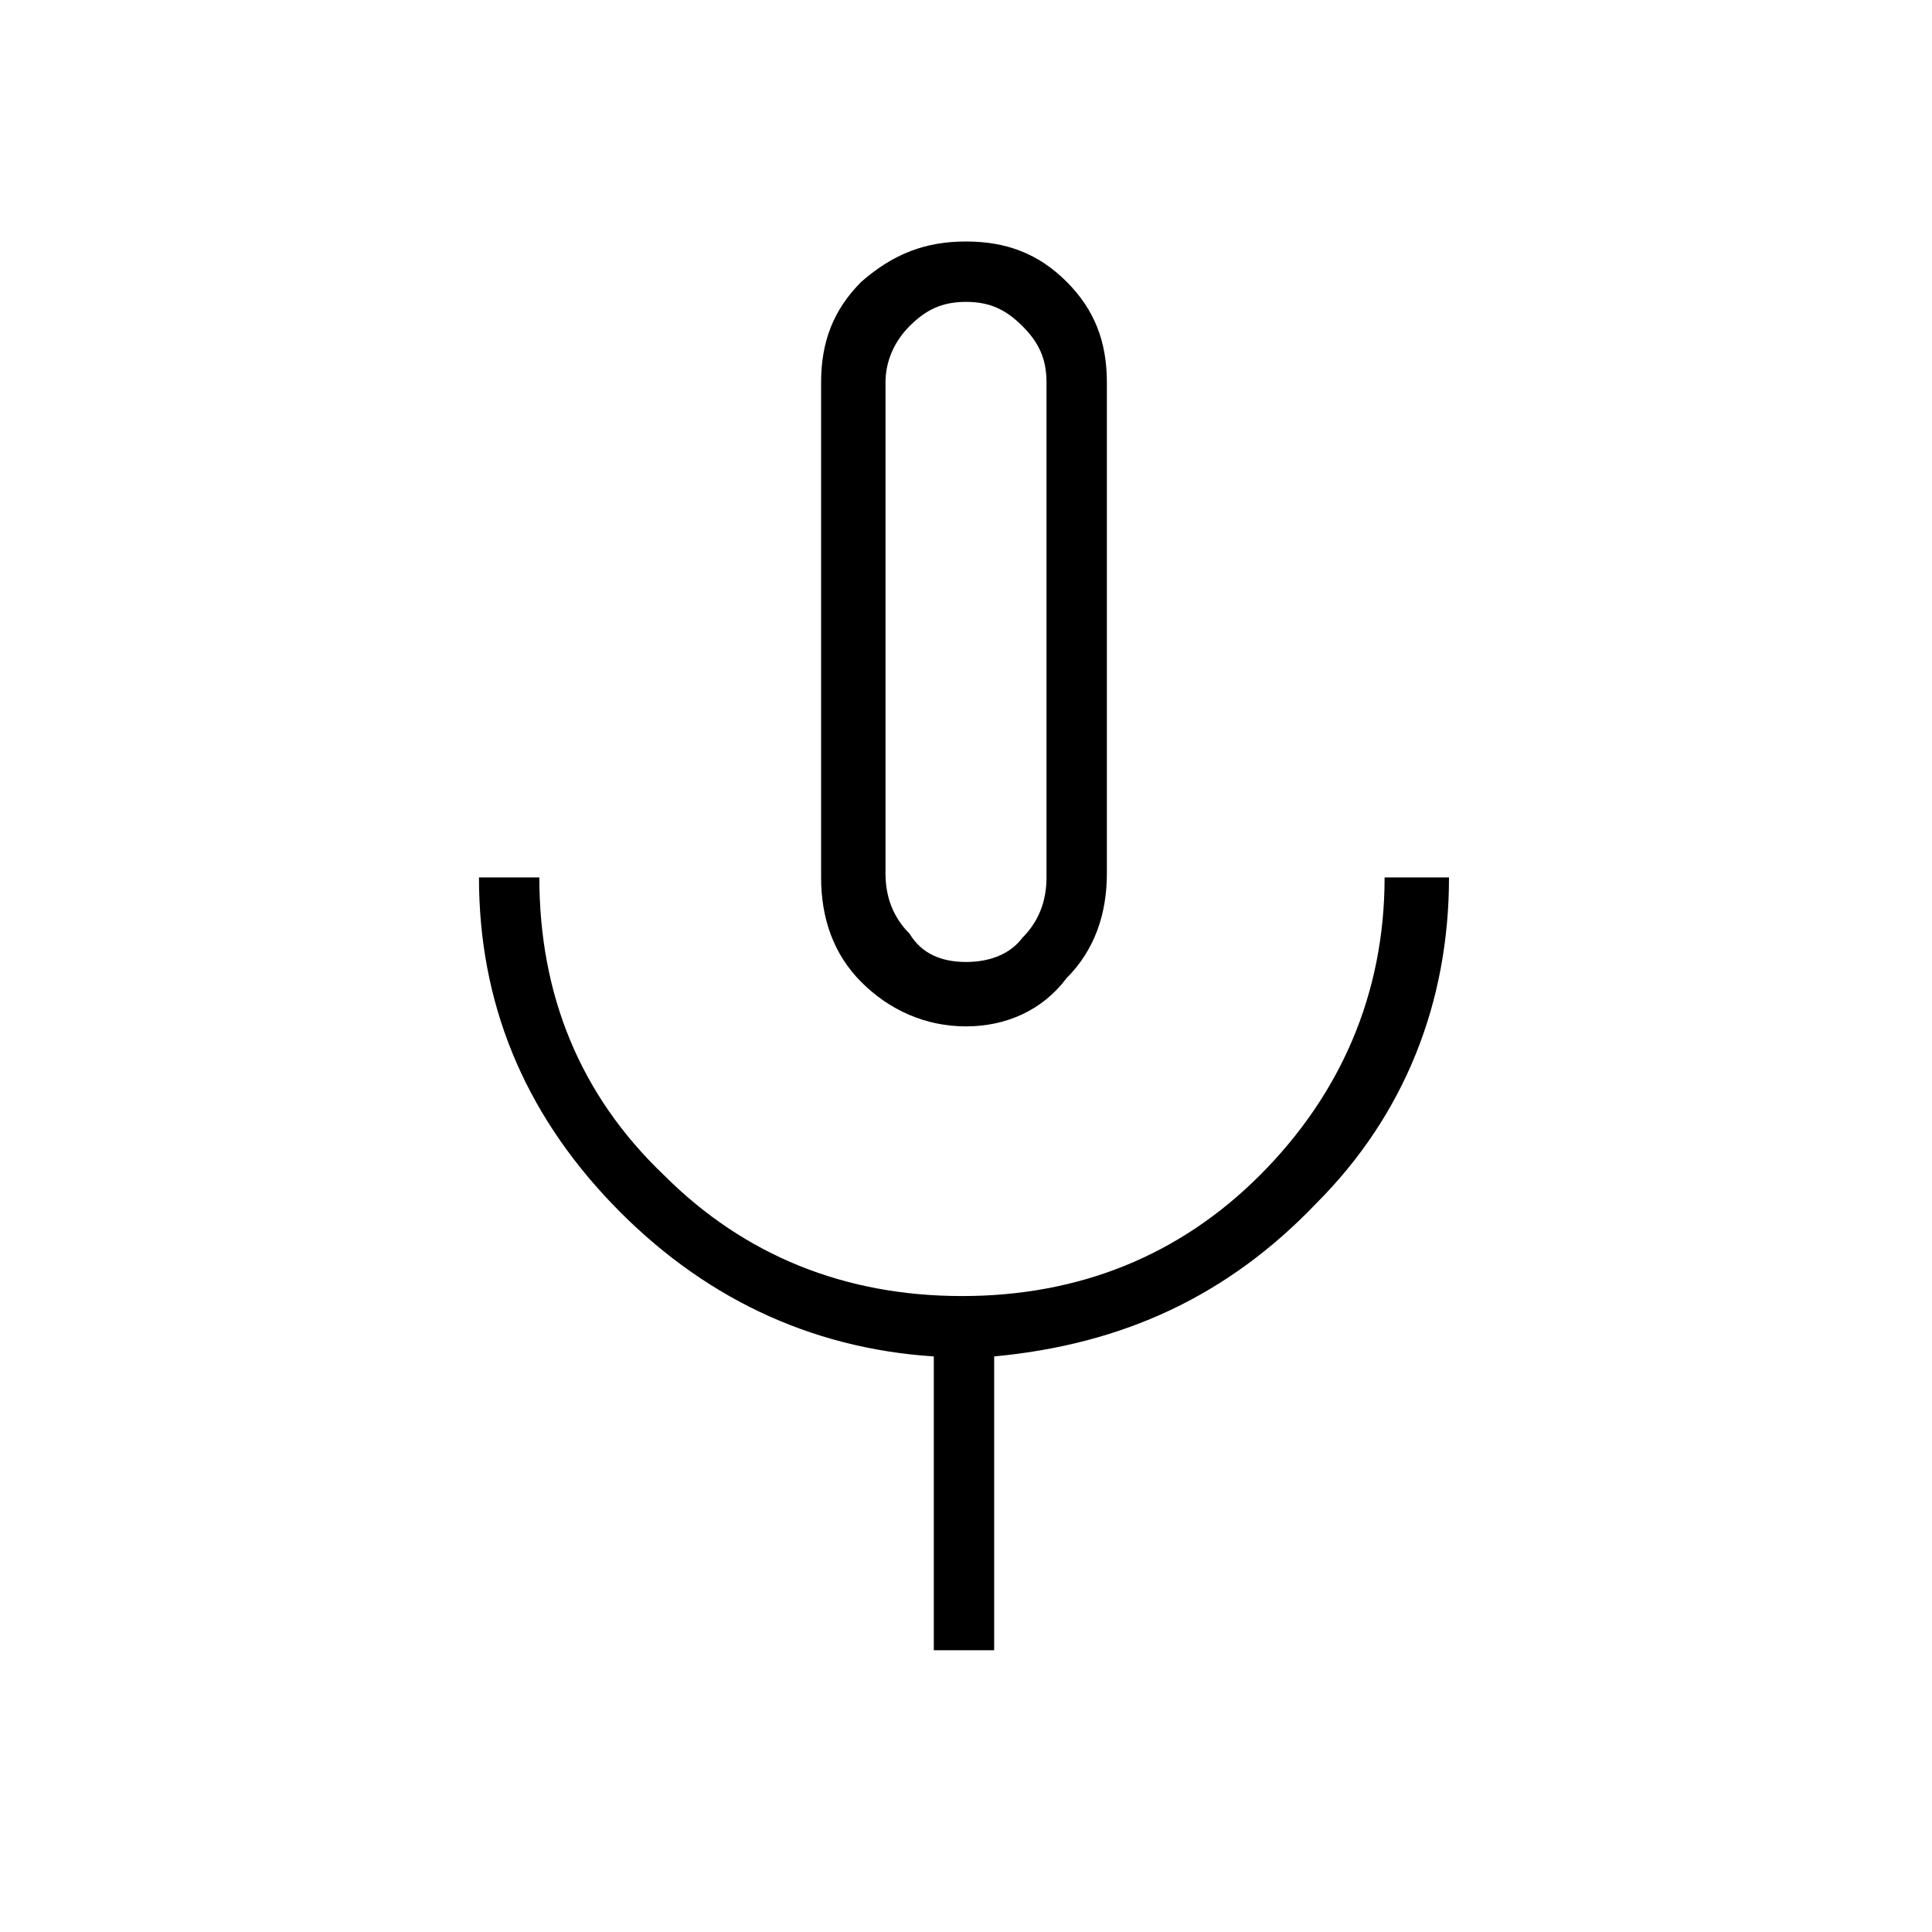 <?xml version="1.0" encoding="utf-8"?>
<!-- Generator: Adobe Illustrator 26.3.1, SVG Export Plug-In . SVG Version: 6.00 Build 0)  -->
<svg version="1.1" id="Слой_1" xmlns="http://www.w3.org/2000/svg" xmlns:xlink="http://www.w3.org/1999/xlink" x="0px" y="0px"
	 viewBox="0 0 48 48" style="enable-background:new 0 0 48 48;" xml:space="preserve">
<path d="M24,25.5c-1,0-1.9-0.4-2.6-1.1s-1-1.6-1-2.6V9.5c0-1,0.3-1.8,1-2.5C22.2,6.3,23,6,24,6s1.8,0.3,2.5,1s1,1.5,1,2.5v12.2
	c0,1-0.3,1.9-1,2.6C25.9,25.1,25,25.5,24,25.5z M23.2,41v-7.3c-3.1-0.2-5.8-1.5-8-3.8s-3.3-5-3.3-8.1h1.5c0,2.9,1,5.4,3.1,7.4
	c2,2,4.5,3,7.4,3s5.4-1,7.4-3s3.1-4.5,3.1-7.4H36c0,3.1-1.1,5.9-3.3,8.1c-2.2,2.3-4.8,3.5-8,3.8V41H23.2z M24,23.9
	c0.6,0,1.1-0.2,1.4-0.6c0.4-0.4,0.6-0.9,0.6-1.5V9.5c0-0.6-0.2-1-0.6-1.4C25,7.7,24.6,7.5,24,7.5s-1,0.2-1.4,0.6
	C22.2,8.5,22,9,22,9.5v12.2c0,0.6,0.2,1.1,0.6,1.5C22.9,23.7,23.4,23.9,24,23.9z"/>
</svg>
